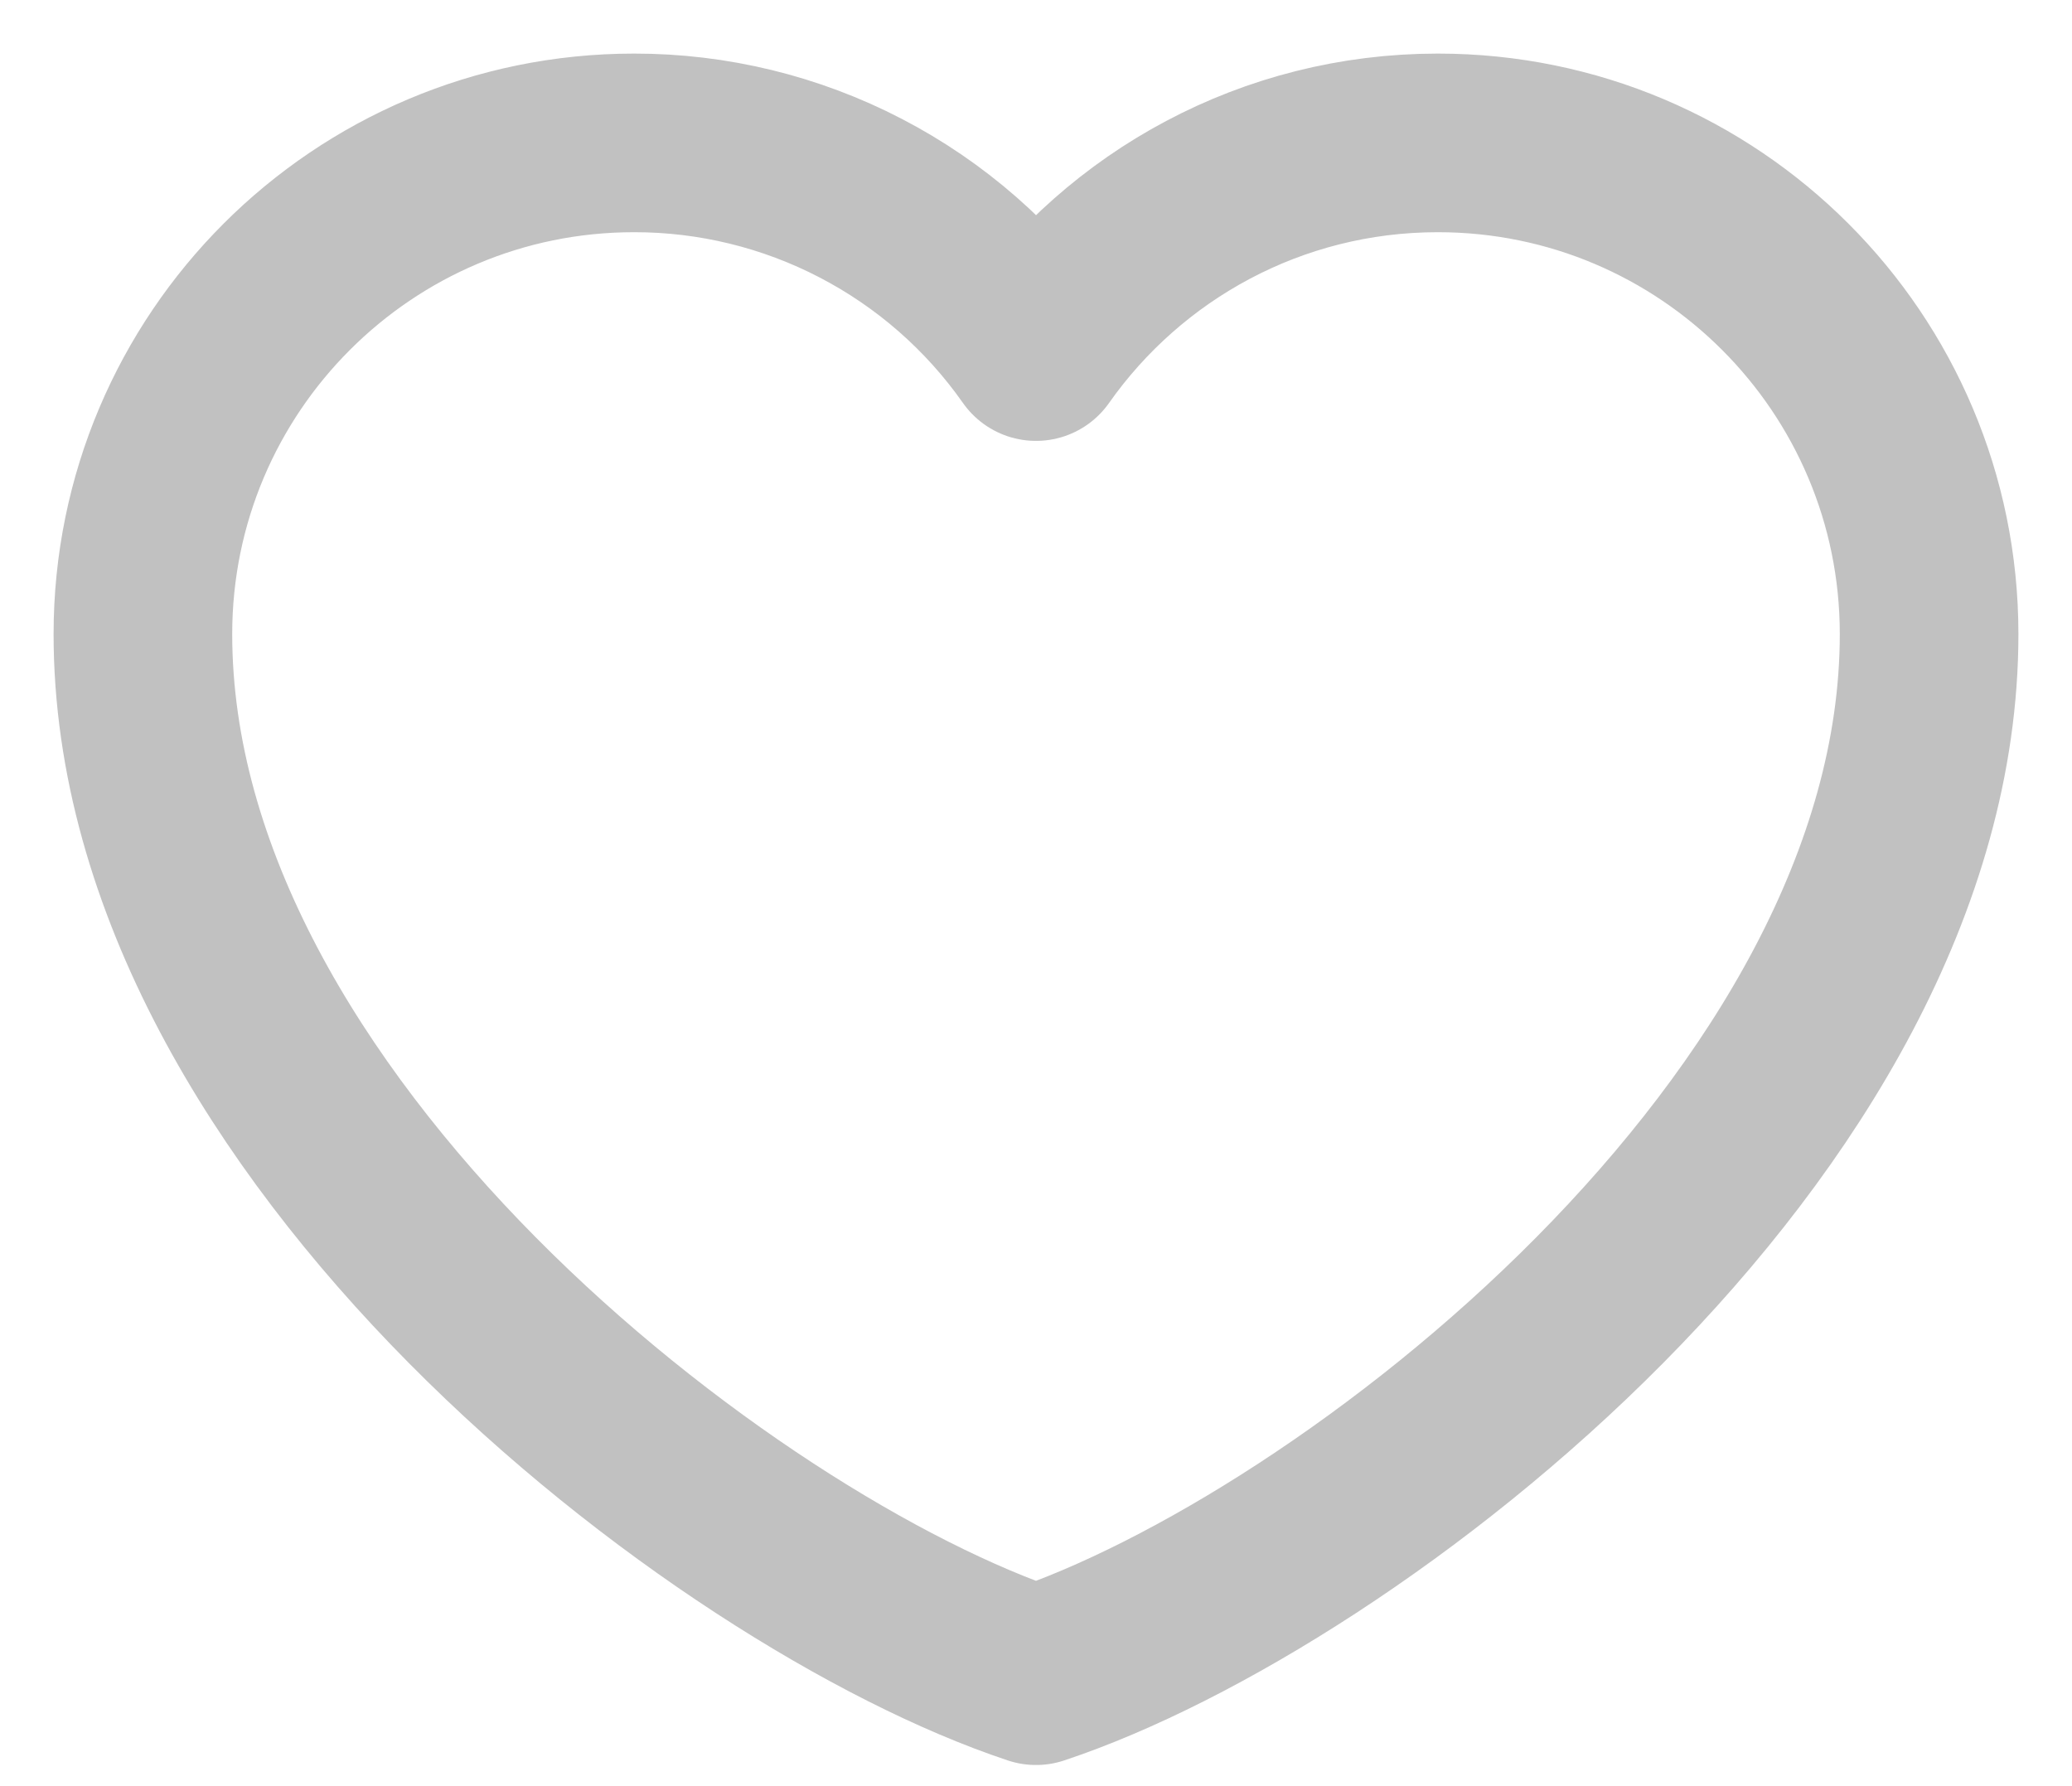 <svg width="29" height="25" viewBox="0 0 29 25" fill="none" xmlns="http://www.w3.org/2000/svg">
<path d="M8.875 2C5.078 2 2 5.078 2 8.875C2 15.75 10.125 22 14.5 23.454C18.875 22 27 15.75 27 8.875C27 5.078 23.922 2 20.125 2C17.8 2 15.744 3.154 14.5 4.921C13.866 4.018 13.024 3.281 12.045 2.773C11.066 2.264 9.978 1.999 8.875 2Z" stroke="#C1C1C1" stroke-width="2.5" stroke-linecap="round" stroke-linejoin="round"/>
</svg>
